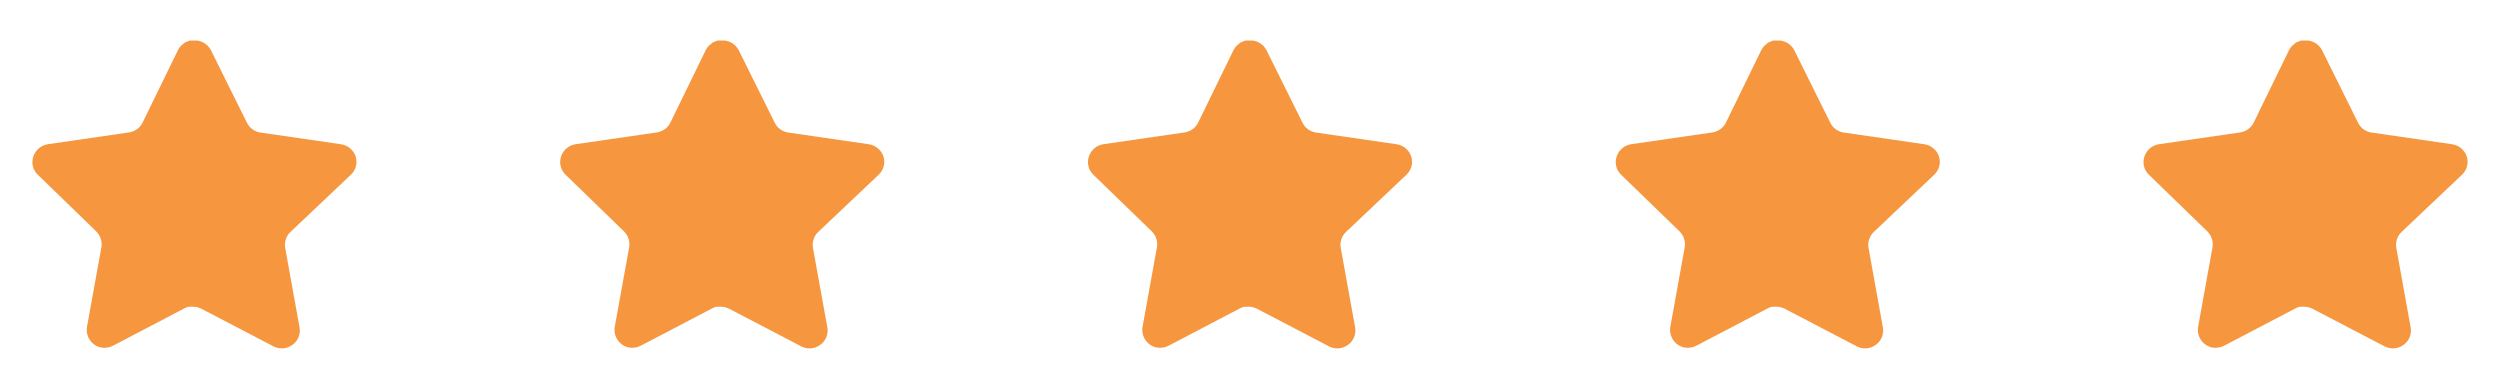 <svg width="90" height="14" viewBox="0 0 90 14" fill="none" xmlns="http://www.w3.org/2000/svg">
<path d="M10.452 8.354C10.301 8.5 10.232 8.712 10.266 8.919L10.784 11.789C10.828 12.033 10.726 12.279 10.522 12.419C10.322 12.565 10.057 12.583 9.84 12.466L7.256 11.118C7.166 11.071 7.066 11.045 6.964 11.042H6.806C6.751 11.05 6.698 11.068 6.649 11.095L4.065 12.448C3.937 12.513 3.792 12.535 3.65 12.513C3.305 12.447 3.075 12.118 3.131 11.771L3.65 8.901C3.685 8.692 3.615 8.479 3.464 8.33L1.358 6.288C1.182 6.118 1.12 5.861 1.201 5.629C1.279 5.398 1.479 5.23 1.72 5.192L4.619 4.771C4.839 4.748 5.033 4.614 5.132 4.416L6.41 1.797C6.44 1.738 6.479 1.685 6.526 1.639L6.579 1.599C6.606 1.568 6.638 1.543 6.673 1.523L6.736 1.499L6.835 1.458H7.081C7.3 1.481 7.493 1.613 7.594 1.808L8.889 4.416C8.982 4.607 9.163 4.739 9.373 4.771L12.272 5.192C12.517 5.227 12.722 5.396 12.803 5.629C12.879 5.863 12.813 6.12 12.634 6.288L10.452 8.354Z" fill="#F6973F"/>
<path d="M29.452 8.354C29.301 8.5 29.232 8.712 29.266 8.919L29.785 11.789C29.828 12.033 29.726 12.279 29.522 12.419C29.323 12.565 29.057 12.583 28.84 12.466L26.256 11.118C26.166 11.071 26.066 11.045 25.964 11.042H25.806C25.751 11.05 25.698 11.068 25.649 11.095L23.064 12.448C22.937 12.513 22.792 12.535 22.65 12.513C22.305 12.447 22.075 12.118 22.131 11.771L22.65 8.901C22.685 8.692 22.615 8.479 22.464 8.33L20.358 6.288C20.182 6.118 20.12 5.861 20.201 5.629C20.279 5.398 20.479 5.23 20.72 5.192L23.619 4.771C23.839 4.748 24.033 4.614 24.132 4.416L25.41 1.797C25.44 1.738 25.479 1.685 25.526 1.639L25.579 1.599C25.606 1.568 25.638 1.543 25.673 1.523L25.736 1.499L25.835 1.458H26.081C26.3 1.481 26.493 1.613 26.594 1.808L27.889 4.416C27.982 4.607 28.163 4.739 28.373 4.771L31.272 5.192C31.517 5.227 31.722 5.396 31.803 5.629C31.879 5.863 31.813 6.12 31.634 6.288L29.452 8.354Z" fill="#F6973F"/>
<path d="M48.452 8.354C48.301 8.5 48.231 8.712 48.266 8.919L48.785 11.789C48.828 12.033 48.726 12.279 48.522 12.419C48.322 12.565 48.057 12.583 47.84 12.466L45.256 11.118C45.166 11.071 45.066 11.045 44.964 11.042H44.806C44.751 11.05 44.698 11.068 44.649 11.095L42.065 12.448C41.937 12.513 41.792 12.535 41.65 12.513C41.305 12.447 41.075 12.118 41.131 11.771L41.65 8.901C41.685 8.692 41.615 8.479 41.464 8.33L39.358 6.288C39.182 6.118 39.12 5.861 39.201 5.629C39.279 5.398 39.479 5.23 39.719 5.192L42.619 4.771C42.839 4.748 43.033 4.614 43.132 4.416L44.41 1.797C44.44 1.738 44.479 1.685 44.526 1.639L44.579 1.599C44.606 1.568 44.638 1.543 44.673 1.523L44.736 1.499L44.835 1.458H45.081C45.3 1.481 45.493 1.613 45.594 1.808L46.889 4.416C46.982 4.607 47.163 4.739 47.373 4.771L50.272 5.192C50.517 5.227 50.722 5.396 50.803 5.629C50.879 5.863 50.813 6.12 50.634 6.288L48.452 8.354Z" fill="#F6973F"/>
<path d="M67.452 8.354C67.301 8.5 67.231 8.712 67.266 8.919L67.784 11.789C67.828 12.033 67.726 12.279 67.522 12.419C67.323 12.565 67.057 12.583 66.84 12.466L64.256 11.118C64.166 11.071 64.066 11.045 63.964 11.042H63.806C63.751 11.05 63.698 11.068 63.649 11.095L61.065 12.448C60.937 12.513 60.792 12.535 60.65 12.513C60.305 12.447 60.075 12.118 60.131 11.771L60.65 8.901C60.685 8.692 60.615 8.479 60.464 8.33L58.358 6.288C58.182 6.118 58.12 5.861 58.201 5.629C58.279 5.398 58.479 5.23 58.719 5.192L61.619 4.771C61.839 4.748 62.033 4.614 62.132 4.416L63.41 1.797C63.44 1.738 63.479 1.685 63.526 1.639L63.579 1.599C63.606 1.568 63.638 1.543 63.673 1.523L63.736 1.499L63.835 1.458H64.081C64.3 1.481 64.493 1.613 64.594 1.808L65.889 4.416C65.982 4.607 66.163 4.739 66.373 4.771L69.272 5.192C69.517 5.227 69.722 5.396 69.803 5.629C69.879 5.863 69.813 6.12 69.634 6.288L67.452 8.354Z" fill="#F6973F"/>
<path d="M86.452 8.354C86.301 8.5 86.231 8.712 86.266 8.919L86.784 11.789C86.828 12.033 86.726 12.279 86.522 12.419C86.323 12.565 86.057 12.583 85.84 12.466L83.256 11.118C83.166 11.071 83.066 11.045 82.964 11.042H82.806C82.751 11.05 82.698 11.068 82.649 11.095L80.064 12.448C79.937 12.513 79.792 12.535 79.65 12.513C79.305 12.447 79.075 12.118 79.131 11.771L79.65 8.901C79.685 8.692 79.615 8.479 79.464 8.33L77.358 6.288C77.182 6.118 77.12 5.861 77.201 5.629C77.279 5.398 77.479 5.23 77.719 5.192L80.619 4.771C80.839 4.748 81.033 4.614 81.132 4.416L82.409 1.797C82.44 1.738 82.479 1.685 82.526 1.639L82.579 1.599C82.606 1.568 82.638 1.543 82.673 1.523L82.736 1.499L82.835 1.458H83.081C83.3 1.481 83.493 1.613 83.594 1.808L84.889 4.416C84.982 4.607 85.163 4.739 85.373 4.771L88.272 5.192C88.517 5.227 88.722 5.396 88.803 5.629C88.879 5.863 88.813 6.12 88.634 6.288L86.452 8.354Z" fill="#F6973F"/>
</svg>
